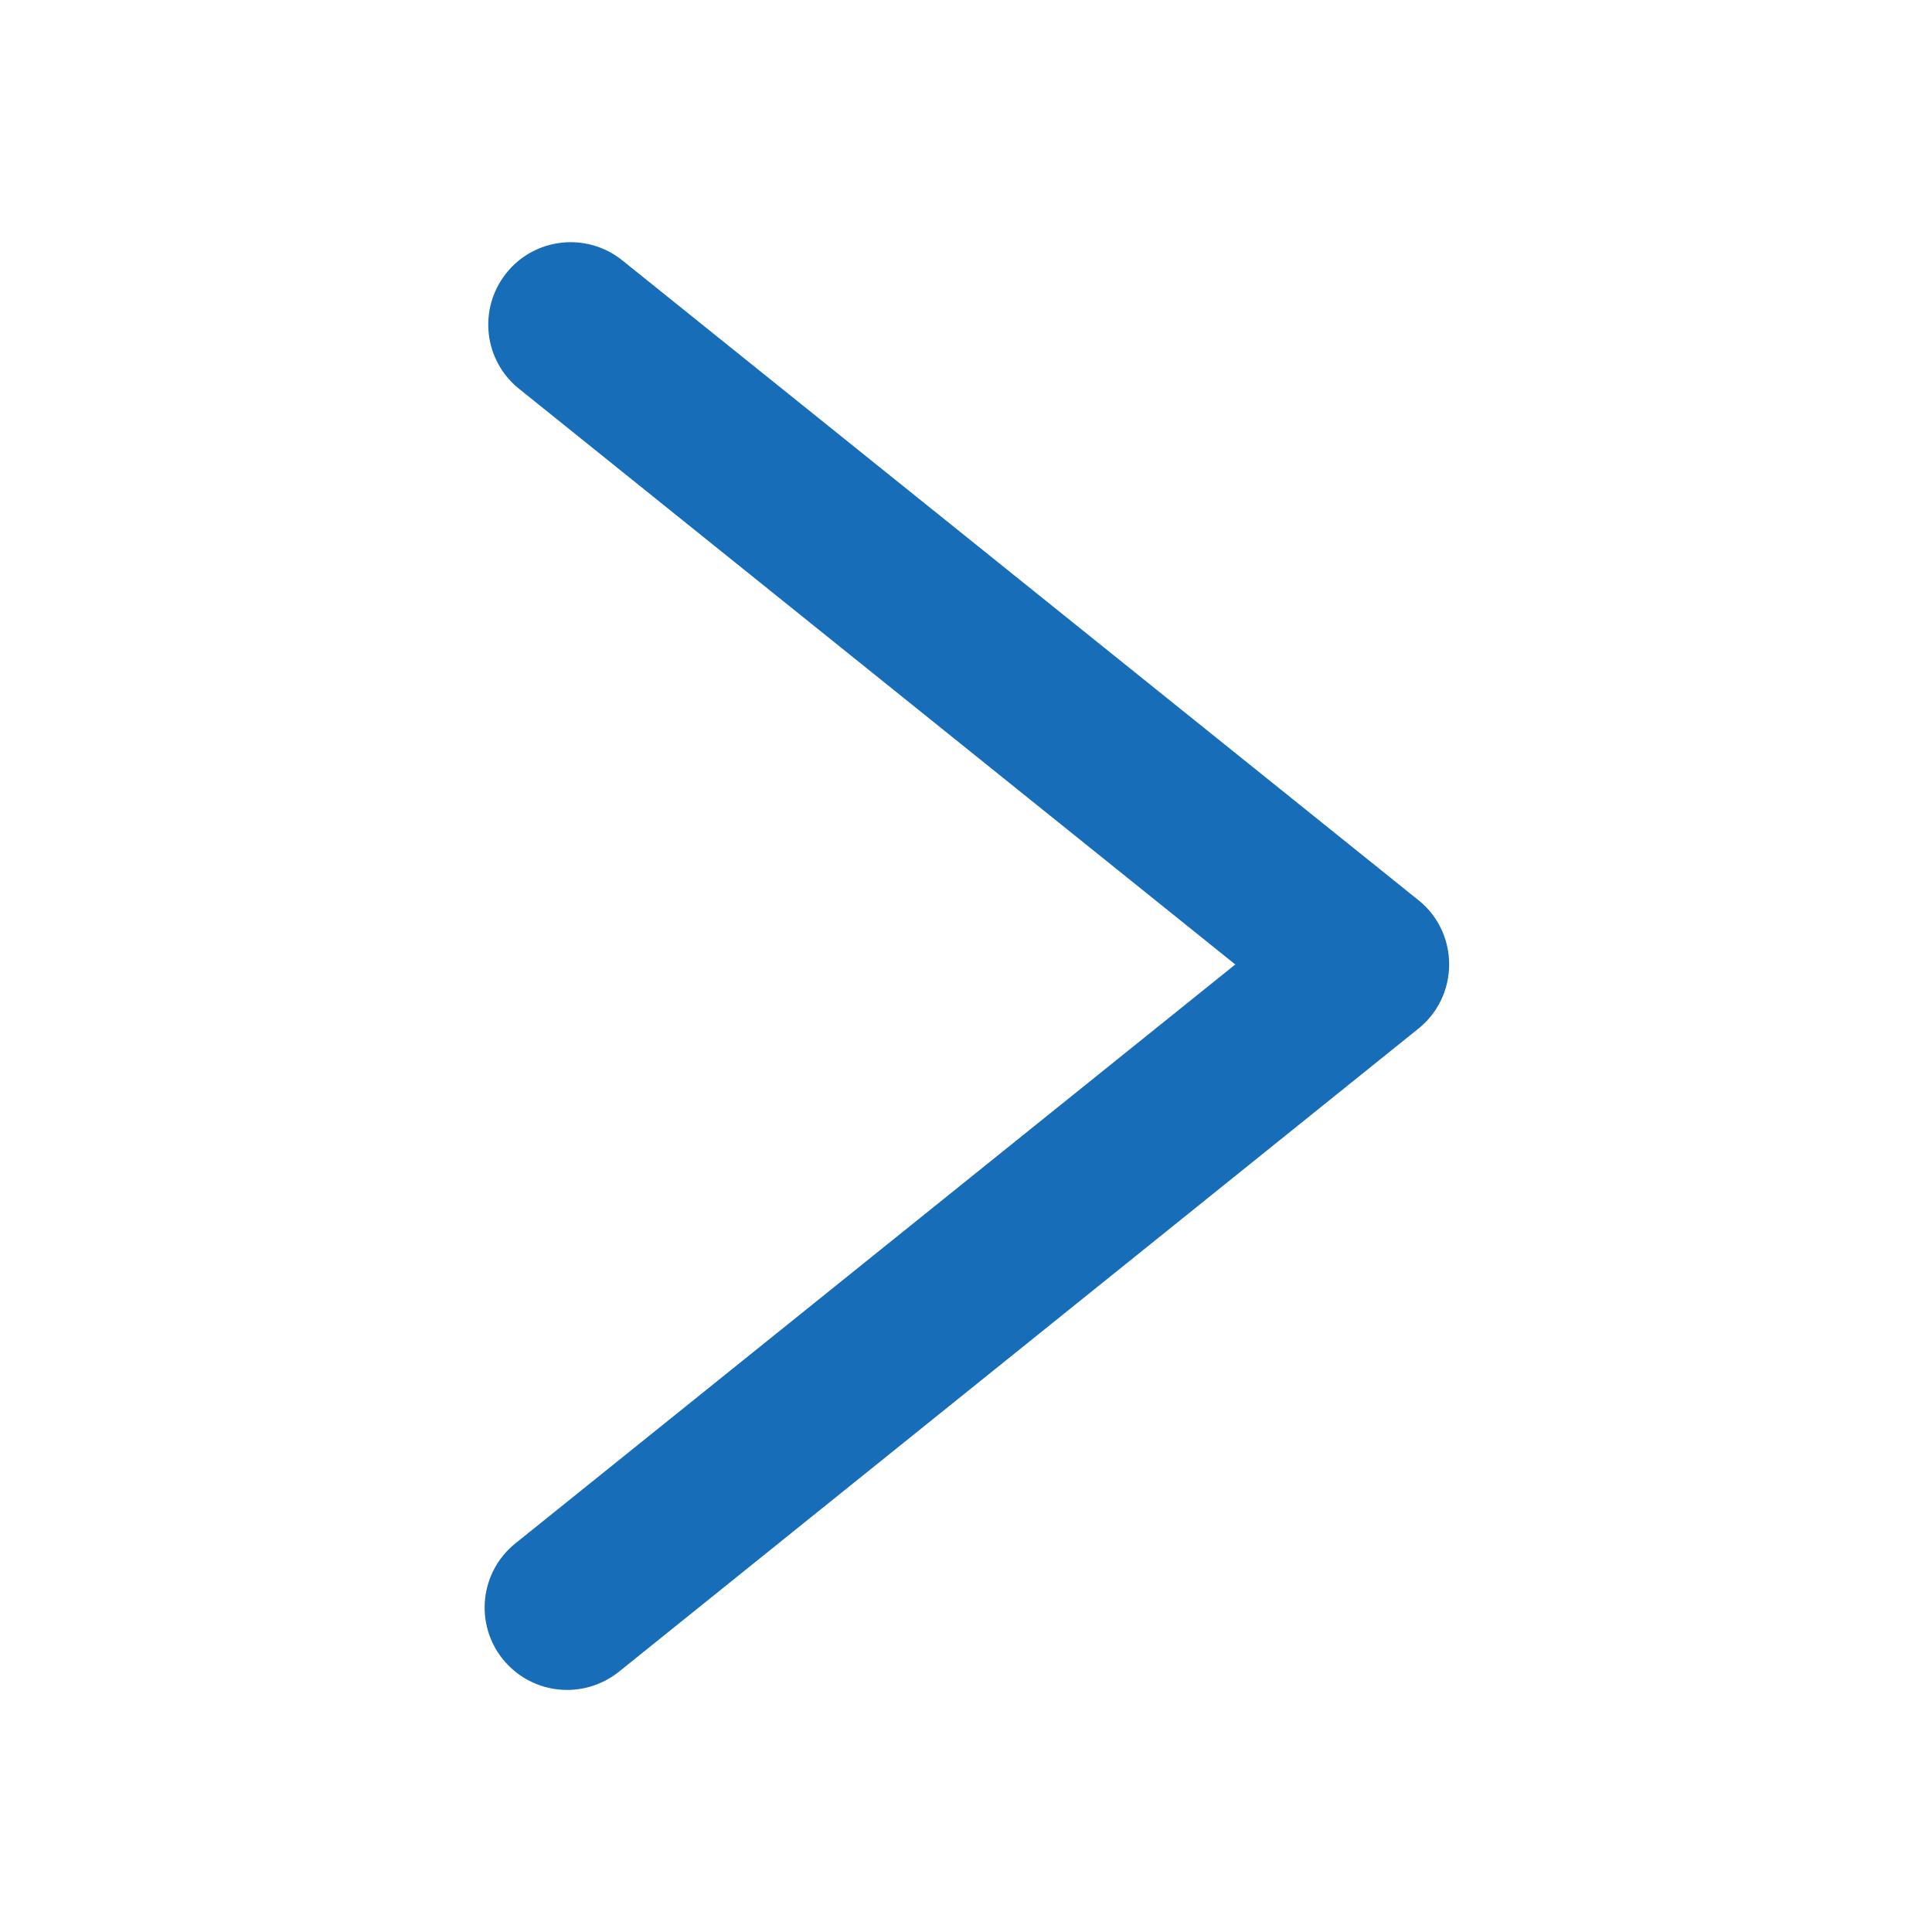 <svg width="24" height="24" viewBox="0 0 24 24" fill="none" xmlns="http://www.w3.org/2000/svg">
<path d="M7.045 20.993C7.27 20.993 7.498 20.918 7.687 20.768L17.62 12.778C17.862 12.584 18.002 12.291 18.002 11.979C18.002 11.669 17.862 11.374 17.62 11.182L7.73 3.234C7.289 2.88 6.644 2.951 6.291 3.391C5.937 3.832 6.007 4.477 6.448 4.83L15.345 11.981L6.403 19.172C5.962 19.526 5.892 20.17 6.246 20.611C6.45 20.862 6.745 20.993 7.045 20.993Z" fill="#176DB7"/>
</svg>
